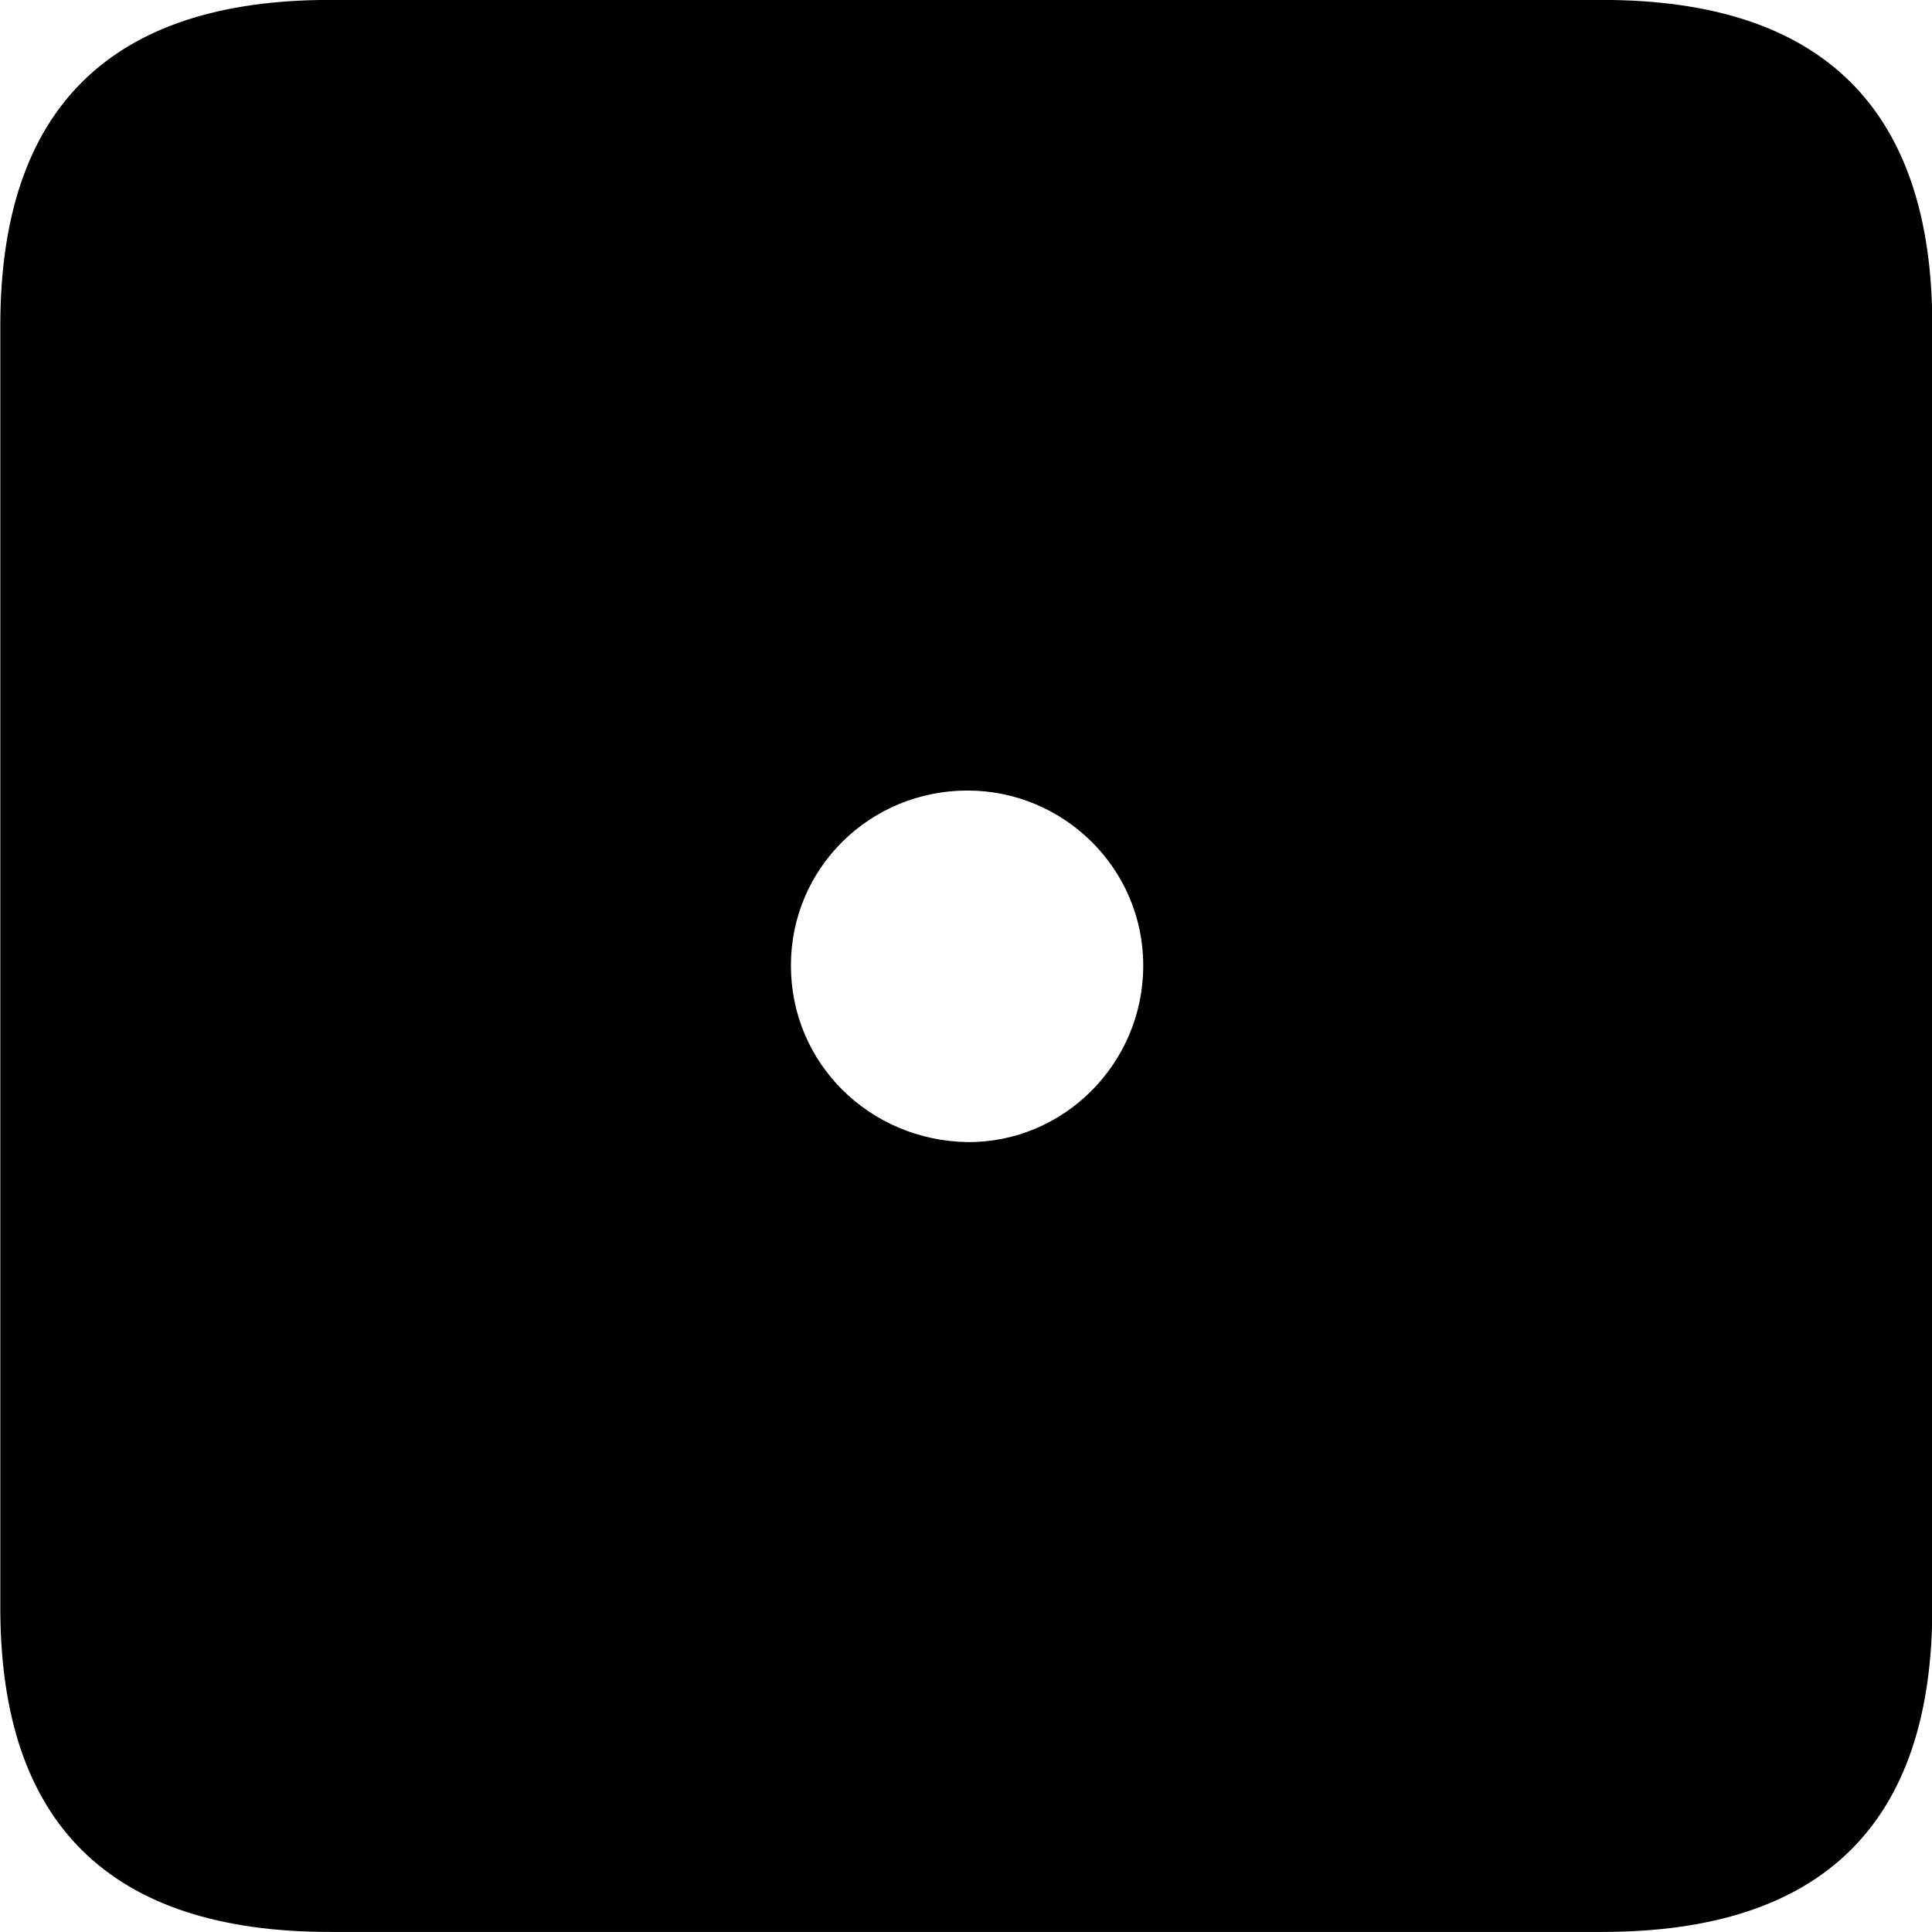 <svg viewBox="0 0 25.17 25.17" xmlns="http://www.w3.org/2000/svg"><path d="M4.294 25.169H20.874C23.744 25.169 25.174 23.759 25.174 20.949V4.239C25.174 1.419 23.744 -0.001 20.874 -0.001H4.294C1.434 -0.001 0.004 1.419 0.004 4.239V20.949C0.004 23.759 1.434 25.169 4.294 25.169ZM12.604 14.879C11.334 14.859 10.304 13.859 10.304 12.579C10.304 11.309 11.334 10.299 12.604 10.299C13.854 10.299 14.894 11.309 14.894 12.579C14.894 13.859 13.854 14.889 12.604 14.879Z" /></svg>
